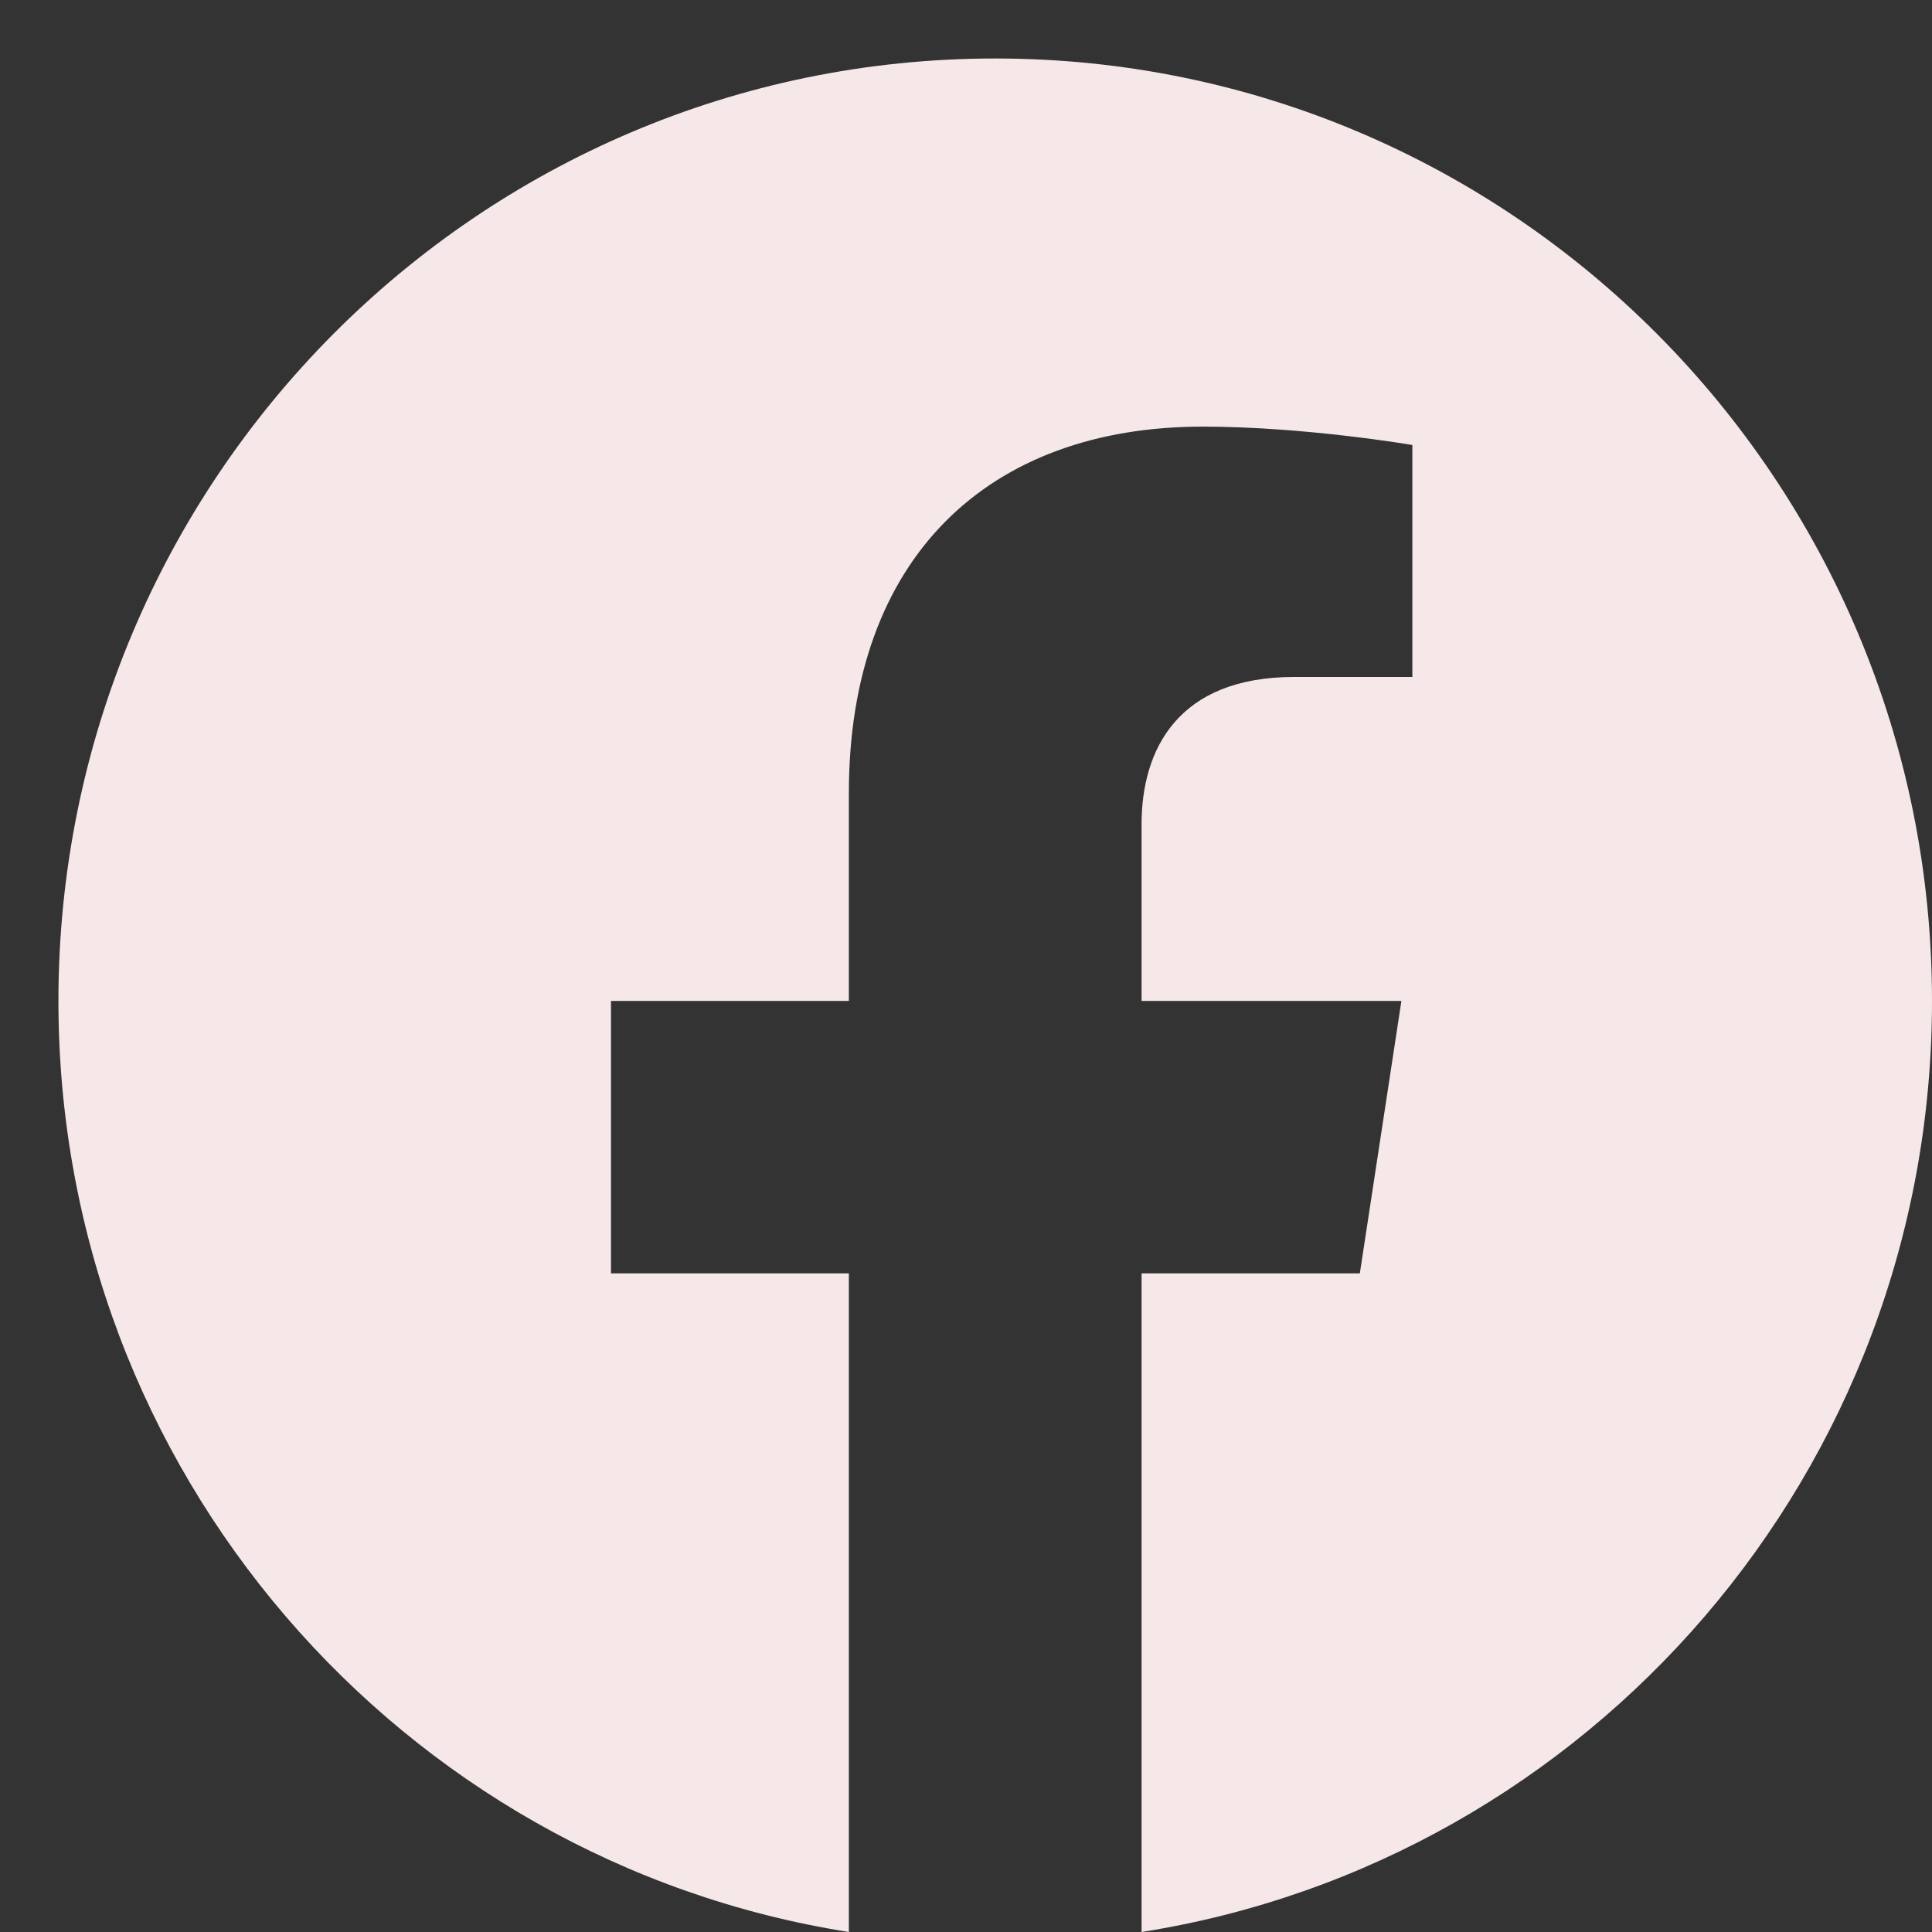 <svg width="33" height="33" viewBox="0 0 33 33" fill="none" xmlns="http://www.w3.org/2000/svg">
<rect x="0" y="0" width="33" height="33" fill="#333333" stroke="none"/>
<path d="M33 17.097C33 8.206 25.836 0.999 16.999 0.999C8.162 0.999 0.998 8.206 0.998 17.097C0.998 25.132 6.849 31.792 14.499 33V21.75H10.436V17.097H14.499V13.55C14.499 9.516 16.888 7.287 20.543 7.287C22.293 7.287 24.124 7.601 24.124 7.601V11.563H22.107C20.119 11.563 19.499 12.804 19.499 14.077V17.097H23.937L23.227 21.75H19.499V33C27.149 31.792 33 25.132 33 17.097Z" fill="#F6E8E8"/>
</svg>
